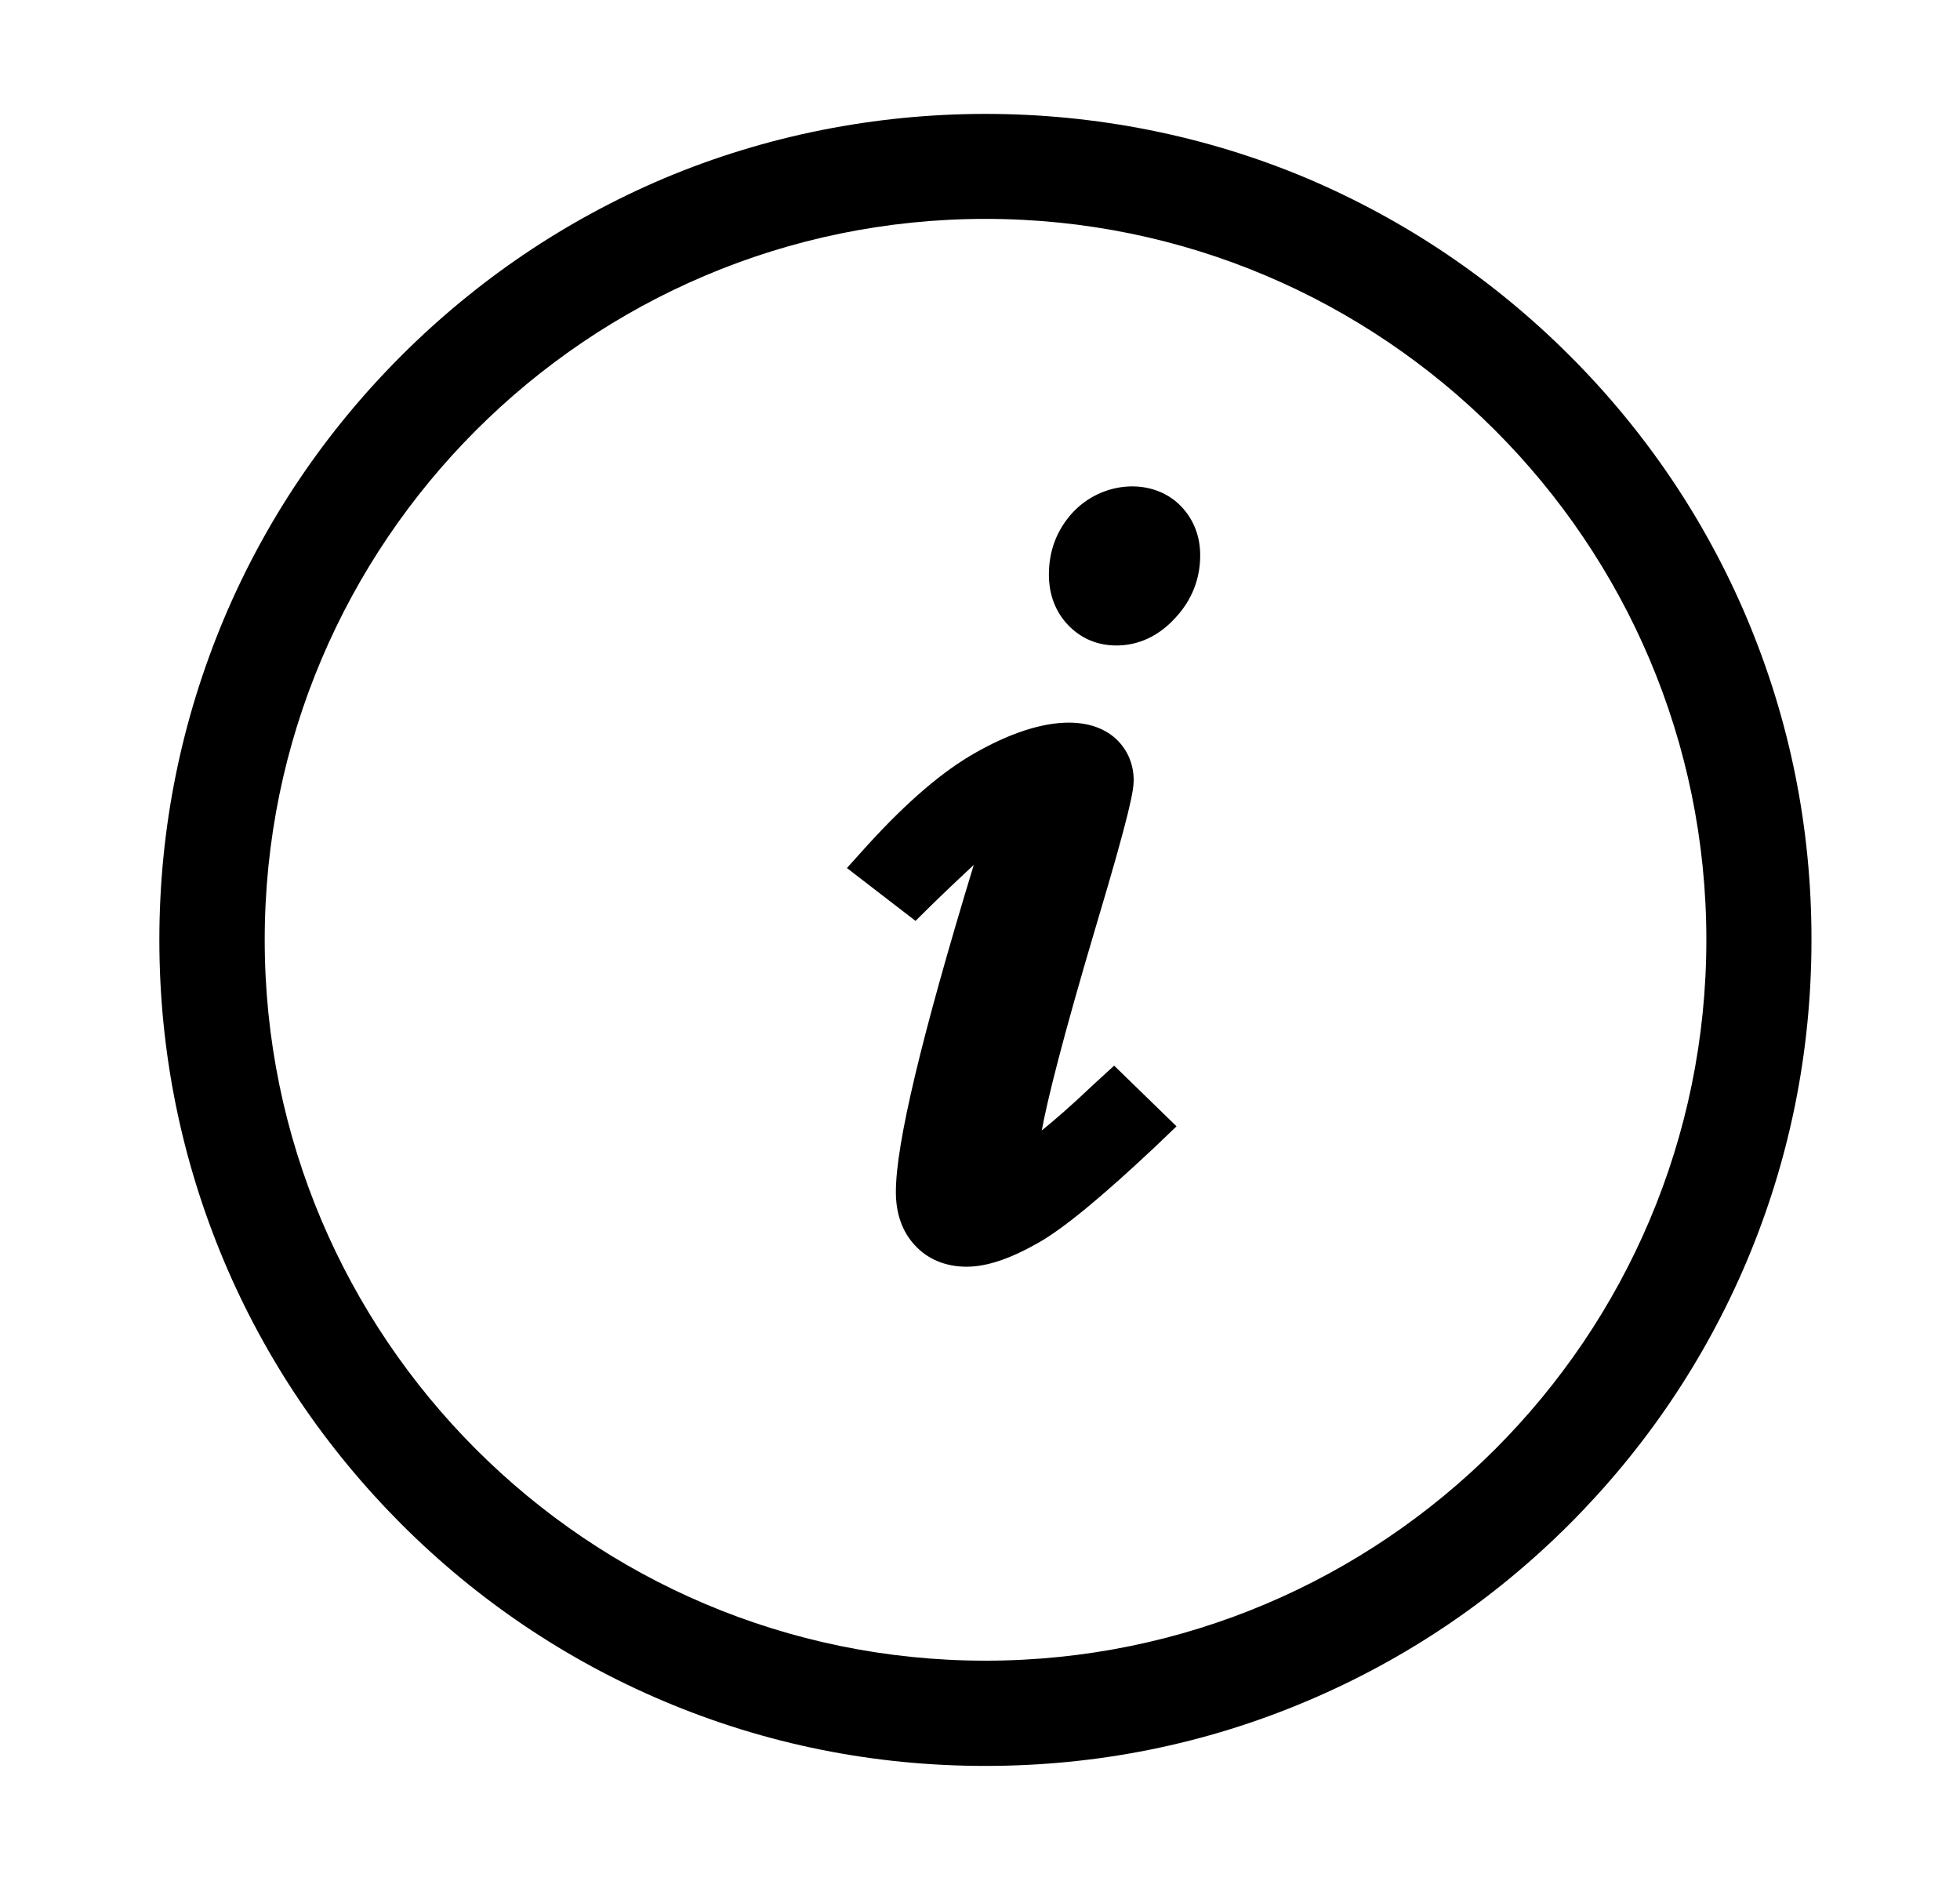 <?xml version="1.0" standalone="no"?><!DOCTYPE svg PUBLIC "-//W3C//DTD SVG 1.1//EN" "http://www.w3.org/Graphics/SVG/1.1/DTD/svg11.dtd"><svg t="1578272341367" class="icon" viewBox="0 0 1067 1024" version="1.1" xmlns="http://www.w3.org/2000/svg" p-id="1376" width="50.016" height="48" xmlns:xlink="http://www.w3.org/1999/xlink"><defs><style type="text/css"></style></defs><path d="M595.581 590.078c-13.133 12.508-22.327 20.326-28.456 25.267 3.002-16.198 10.82-48.344 29.645-111.636 18.762-62.728 20.388-73.672 20.388-79.051 0-9.381-3.94-17.699-10.757-23.453-15.323-12.633-42.34-10.131-74.986 8.318-18.2 10.194-37.525 26.83-59.101 50.47l-11.258 12.509 37.337 28.768 9.569-9.443c10.381-10.07 17.449-16.636 22.14-21.014-28.52 93.686-42.403 151.911-42.403 177.99 0 11.821 3.44 21.64 10.381 29.082 7.005 7.63 16.824 11.633 28.081 11.633 11.007 0 23.64-4.253 38.963-12.946 13.821-7.818 34.585-24.954 63.604-52.221l11.758-11.258-33.96-33.021-10.945 10.006z m355.357-253.665c-22.64-53.535-55.224-101.691-96.438-142.843-41.277-41.277-89.433-73.735-142.843-96.438-111.01-46.843-239.218-46.843-350.29 0-53.473 22.703-101.504 55.161-142.844 96.438-41.277 41.214-73.86 89.433-96.437 142.843C98.696 392.012 86.75 450.8 86.75 511.59c0 60.727 11.883 119.515 35.273 175.051 22.577 53.472 55.16 101.566 96.438 142.968 41.214 41.214 89.308 73.736 142.843 96.375 55.598 23.516 114.45 35.273 175.114 35.273 60.727 0 119.578-11.757 175.176-35.335 53.535-22.64 101.629-55.099 142.843-96.313 41.277-41.34 73.798-89.496 96.438-142.968 23.453-55.536 35.273-114.324 35.273-175.051 0.063-60.79-11.758-119.578-35.21-175.177zM928.923 511.59c0 216.39-175.99 392.38-392.443 392.38-216.39 0-392.38-175.99-392.38-392.38 0-216.454 175.99-392.443 392.38-392.443 216.454 0 392.443 175.99 392.443 392.443zM583.886 279.063c-8.505 9.319-12.883 20.639-12.883 33.71 0 10.757 3.502 20.138 10.382 27.392 7.004 7.38 16.072 11.195 26.392 11.195 8.38 0 20.826-2.564 32.208-15.197 8.881-9.569 13.384-21.076 13.384-33.897 0-10.507-3.627-19.7-10.57-26.83-15.134-15.573-42.652-13.884-58.913 3.627z" p-id="1377"></path></svg>